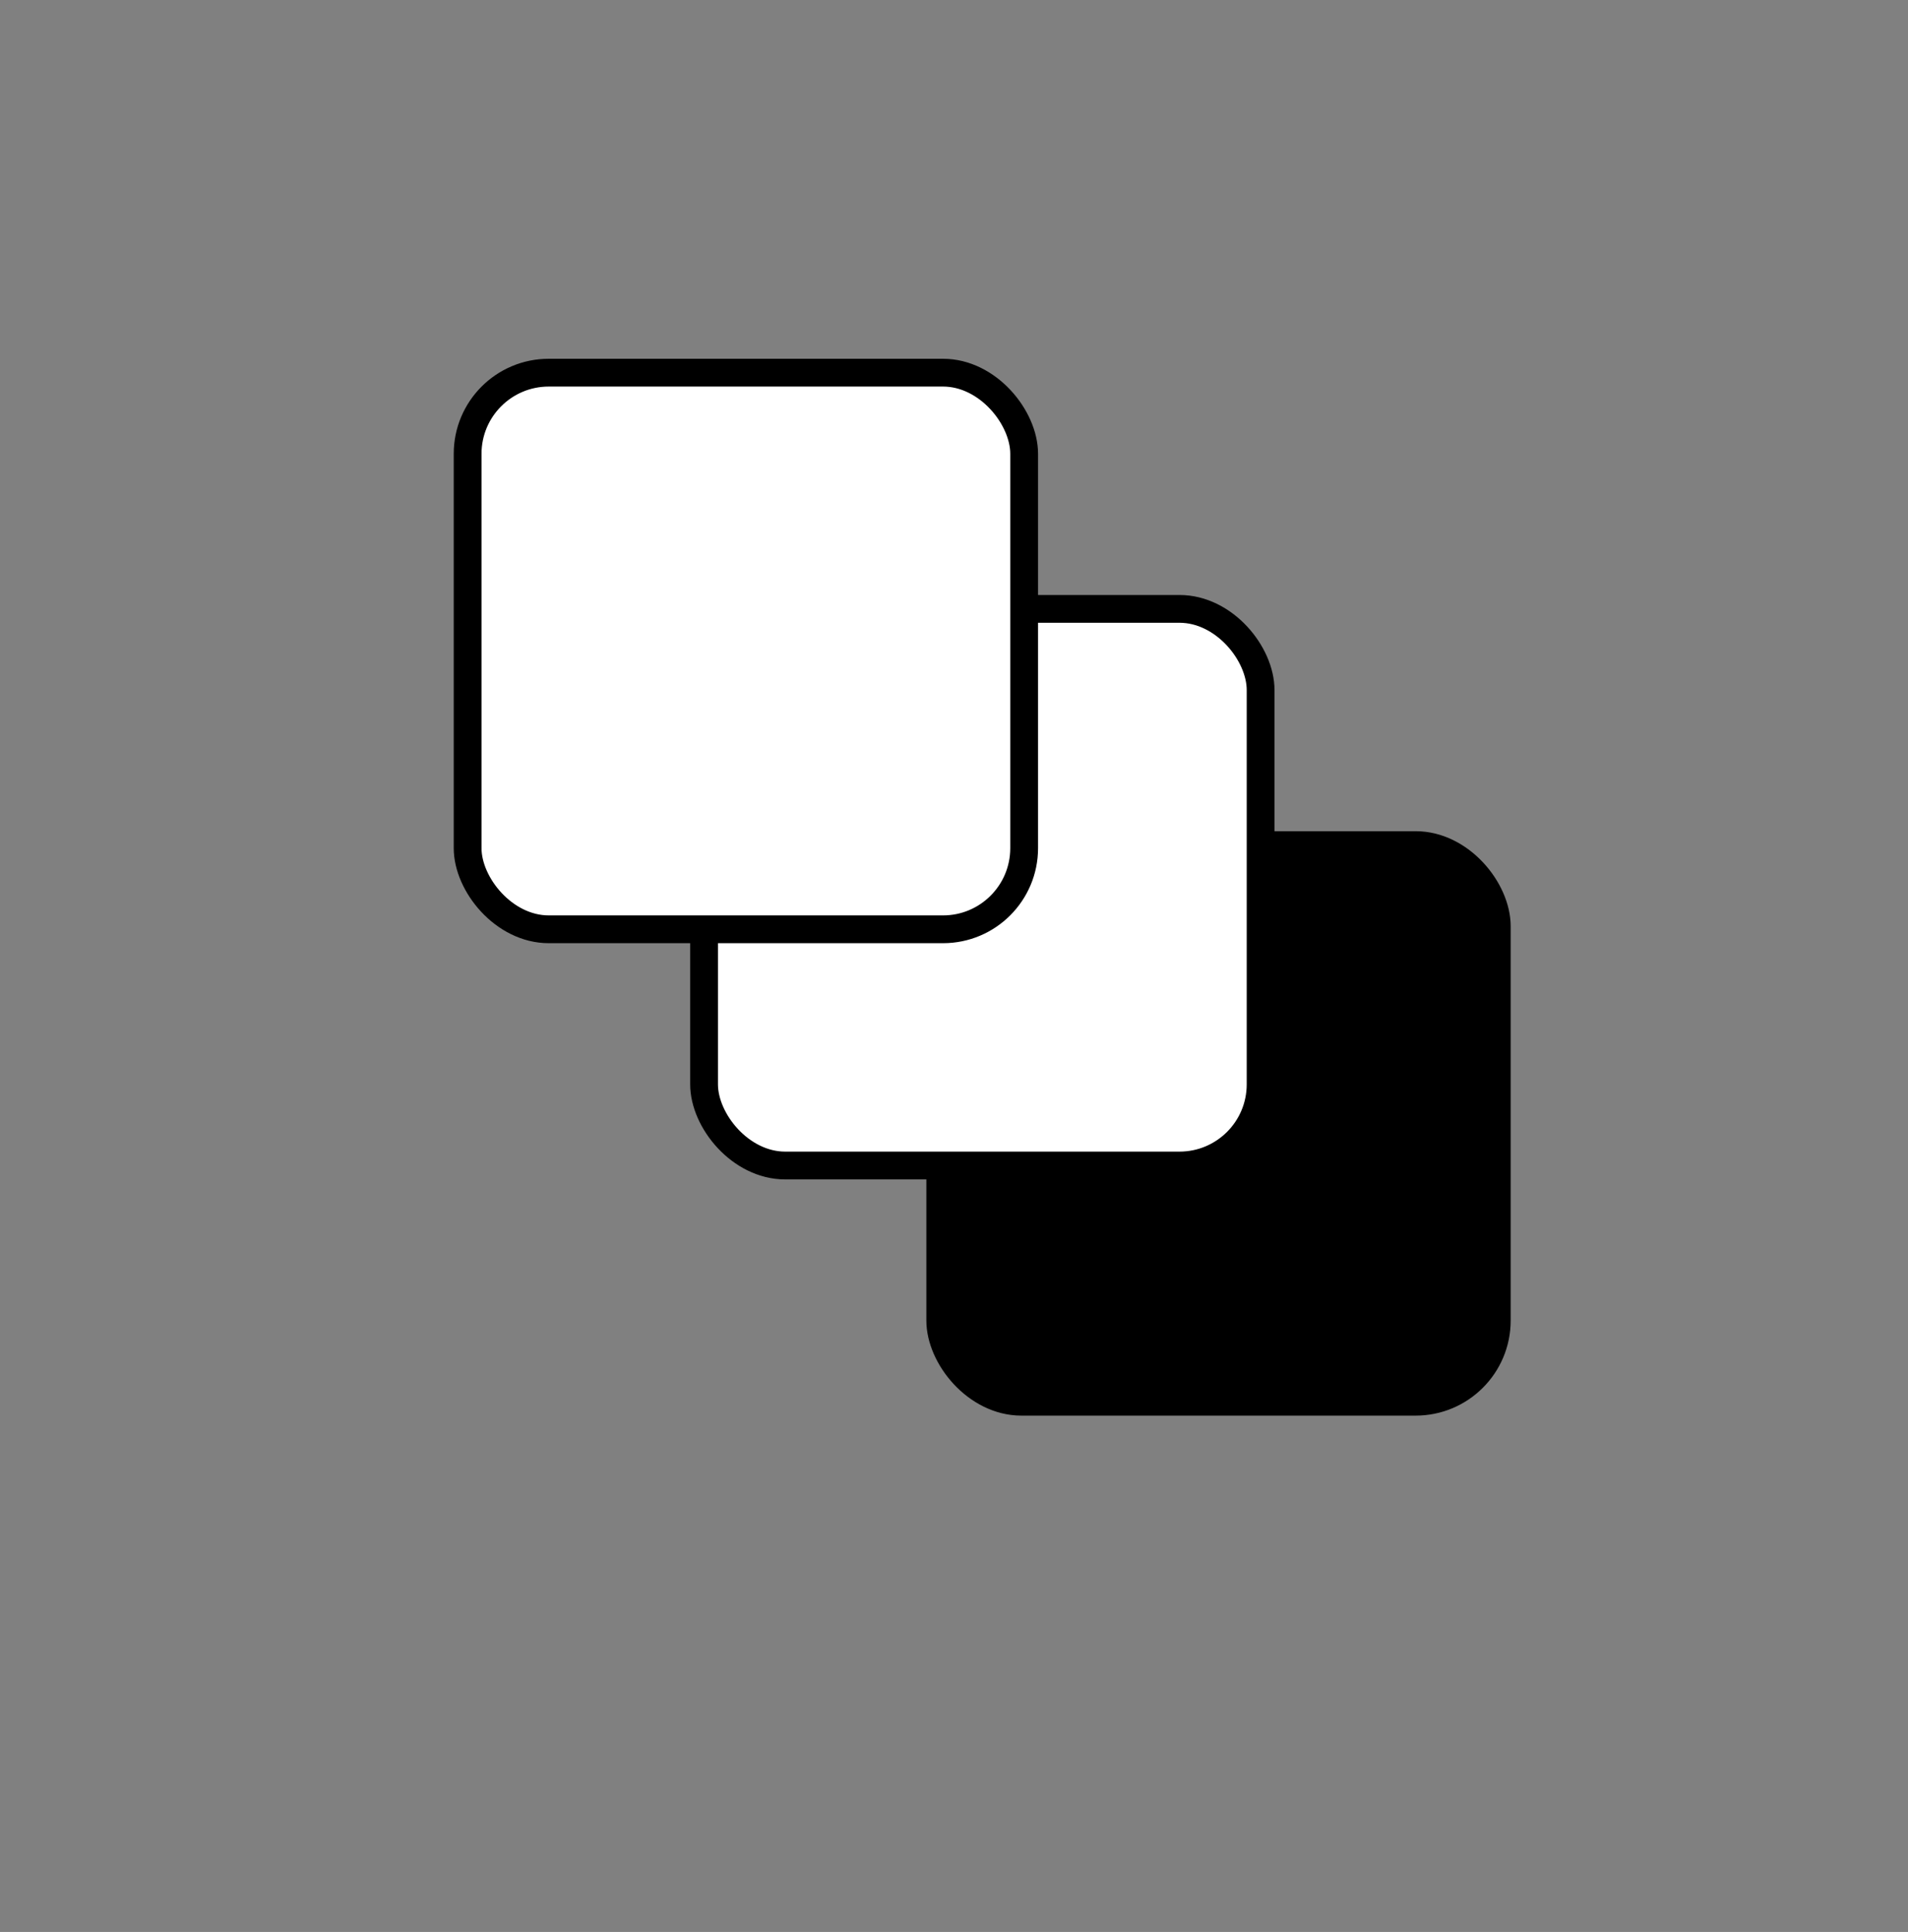 <?xml version="1.0" encoding="UTF-8"?>
<svg id="uuid-6c1c3c0c-4dd5-483a-bf2e-acdb4f2d74ce" data-name="Ebene 1" xmlns="http://www.w3.org/2000/svg" width="68.67" height="69.52" viewBox="0 0 68.67 69.52">
  <rect x="0" y="0" width="68.67" height="69.52" fill="#808080" stroke="none"/>
  <rect x="33.84" y="30.41" width="20.03" height="20.03" rx="2.92" ry="2.92" style="stroke: #000;"/>
  <rect x="25.34" y="21.91" width="20.03" height="20.03" rx="2.92" ry="2.92" style="fill: #fff; stroke: #000;"/>
  <rect x="16.83" y="13.41" width="20.03" height="20.03" rx="2.92" ry="2.92" style="fill: #fff; stroke: #000;"/>
</svg>